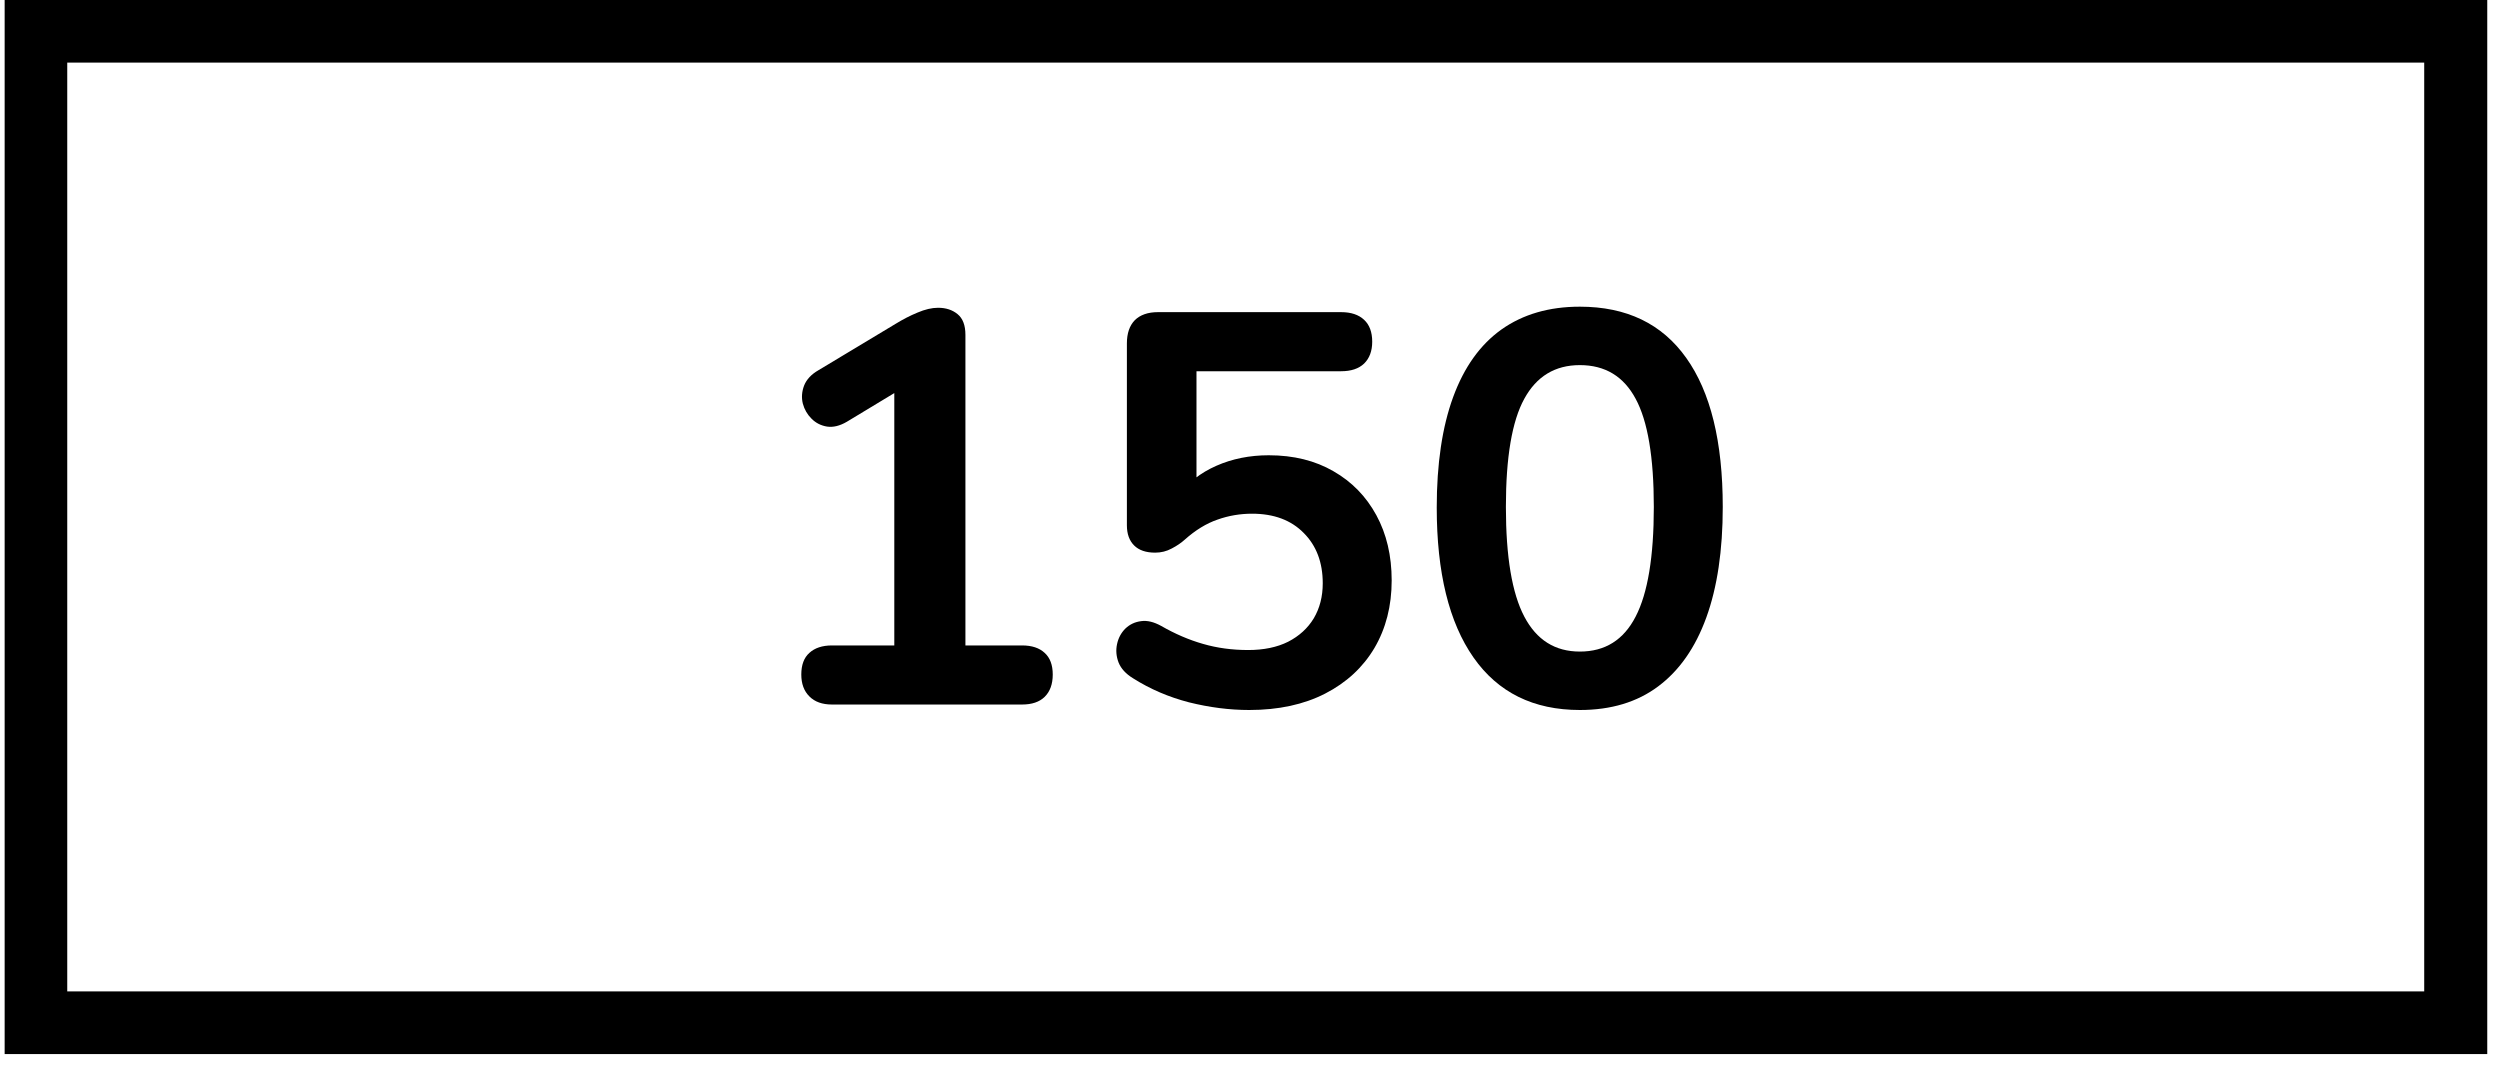 <svg xmlns="http://www.w3.org/2000/svg" xmlns:xlink="http://www.w3.org/1999/xlink" width="238" zoomAndPan="magnify" viewBox="0 0 178.5 76.5" height="102" preserveAspectRatio="xMidYMid meet" version="1.0"><defs><g/><clipPath id="6567d1dea9"><path d="M 0.332 0 L 177.59 0 L 177.59 75.258 L 0.332 75.258 Z M 0.332 0 " clip-rule="nonzero"/></clipPath></defs><g clip-path="url(#6567d1dea9)"><path stroke-linecap="butt" transform="matrix(0.745, 0, 0, 0.745, 0.332, 0)" fill="none" stroke-linejoin="miter" d="M -0.001 -0 L 237.888 -0 L 237.888 101.015 L -0.001 101.015 Z M -0.001 -0 " stroke="#000000" stroke-width="12" stroke-opacity="1" stroke-miterlimit="4"/></g><g fill="#000000" fill-opacity="1"><g transform="translate(53.197, 50.303)"><g><path d="M 6.203 0 C 5.516 0 4.977 -0.191 4.594 -0.578 C 4.207 -0.961 4.016 -1.484 4.016 -2.141 C 4.016 -2.828 4.207 -3.344 4.594 -3.688 C 4.977 -4.039 5.516 -4.219 6.203 -4.219 L 10.656 -4.219 L 10.656 -23.719 L 13.109 -23.719 L 7.266 -20.188 C 6.766 -19.895 6.297 -19.781 5.859 -19.844 C 5.422 -19.914 5.051 -20.102 4.75 -20.406 C 4.445 -20.707 4.238 -21.066 4.125 -21.484 C 4.02 -21.91 4.051 -22.344 4.219 -22.781 C 4.395 -23.219 4.738 -23.582 5.25 -23.875 L 10.734 -27.172 C 11.254 -27.492 11.781 -27.766 12.312 -27.984 C 12.844 -28.211 13.332 -28.328 13.781 -28.328 C 14.344 -28.328 14.805 -28.176 15.172 -27.875 C 15.547 -27.57 15.734 -27.078 15.734 -26.391 L 15.734 -4.219 L 19.781 -4.219 C 20.477 -4.219 21.016 -4.039 21.391 -3.688 C 21.773 -3.344 21.969 -2.828 21.969 -2.141 C 21.969 -1.453 21.773 -0.922 21.391 -0.547 C 21.016 -0.18 20.477 0 19.781 0 Z M 6.203 0 "/></g></g></g><g fill="#000000" fill-opacity="1"><g transform="translate(77.038, 50.303)"><g><path d="M 12.156 0.391 C 10.75 0.391 9.316 0.207 7.859 -0.156 C 6.41 -0.531 5.078 -1.102 3.859 -1.875 C 3.348 -2.188 3.004 -2.562 2.828 -3 C 2.66 -3.438 2.625 -3.875 2.719 -4.312 C 2.812 -4.75 3.008 -5.117 3.312 -5.422 C 3.625 -5.723 4 -5.898 4.438 -5.953 C 4.875 -6.016 5.352 -5.898 5.875 -5.609 C 6.852 -5.047 7.848 -4.617 8.859 -4.328 C 9.867 -4.035 10.941 -3.891 12.078 -3.891 C 13.191 -3.891 14.145 -4.086 14.938 -4.484 C 15.727 -4.891 16.336 -5.445 16.766 -6.156 C 17.191 -6.875 17.406 -7.707 17.406 -8.656 C 17.406 -10.145 16.953 -11.344 16.047 -12.25 C 15.148 -13.164 13.922 -13.625 12.359 -13.625 C 11.504 -13.625 10.68 -13.484 9.891 -13.203 C 9.098 -12.93 8.316 -12.453 7.547 -11.766 C 7.305 -11.547 7 -11.336 6.625 -11.141 C 6.258 -10.941 5.863 -10.844 5.438 -10.844 C 4.781 -10.844 4.281 -11.016 3.938 -11.359 C 3.594 -11.703 3.422 -12.18 3.422 -12.797 L 3.422 -25.781 C 3.422 -26.5 3.609 -27.051 3.984 -27.438 C 4.367 -27.82 4.922 -28.016 5.641 -28.016 L 18.719 -28.016 C 19.426 -28.016 19.973 -27.832 20.359 -27.469 C 20.742 -27.113 20.938 -26.594 20.938 -25.906 C 20.938 -25.238 20.742 -24.719 20.359 -24.344 C 19.973 -23.977 19.426 -23.797 18.719 -23.797 L 8.391 -23.797 L 8.391 -14.906 L 7.078 -14.906 C 7.766 -15.832 8.676 -16.547 9.812 -17.047 C 10.945 -17.547 12.191 -17.797 13.547 -17.797 C 15.328 -17.797 16.867 -17.414 18.172 -16.656 C 19.484 -15.906 20.504 -14.859 21.234 -13.516 C 21.961 -12.18 22.328 -10.629 22.328 -8.859 C 22.328 -7.035 21.914 -5.426 21.094 -4.031 C 20.27 -2.645 19.098 -1.562 17.578 -0.781 C 16.055 0 14.25 0.391 12.156 0.391 Z M 12.156 0.391 "/></g></g></g><g fill="#000000" fill-opacity="1"><g transform="translate(100.88, 50.303)"><g><path d="M 11.922 0.391 C 8.609 0.391 6.078 -0.859 4.328 -3.359 C 2.578 -5.859 1.703 -9.426 1.703 -14.062 C 1.703 -17.188 2.094 -19.816 2.875 -21.953 C 3.656 -24.086 4.805 -25.695 6.328 -26.781 C 7.859 -27.863 9.723 -28.406 11.922 -28.406 C 15.254 -28.406 17.785 -27.188 19.516 -24.75 C 21.254 -22.312 22.125 -18.766 22.125 -14.109 C 22.125 -11.004 21.734 -8.375 20.953 -6.219 C 20.172 -4.062 19.023 -2.422 17.516 -1.297 C 16.016 -0.172 14.148 0.391 11.922 0.391 Z M 11.922 -3.781 C 13.723 -3.781 15.051 -4.613 15.906 -6.281 C 16.77 -7.945 17.203 -10.555 17.203 -14.109 C 17.203 -17.66 16.77 -20.234 15.906 -21.828 C 15.051 -23.43 13.723 -24.234 11.922 -24.234 C 10.148 -24.234 8.828 -23.43 7.953 -21.828 C 7.078 -20.234 6.641 -17.66 6.641 -14.109 C 6.641 -10.555 7.078 -7.945 7.953 -6.281 C 8.828 -4.613 10.148 -3.781 11.922 -3.781 Z M 11.922 -3.781 "/></g></g></g></svg>